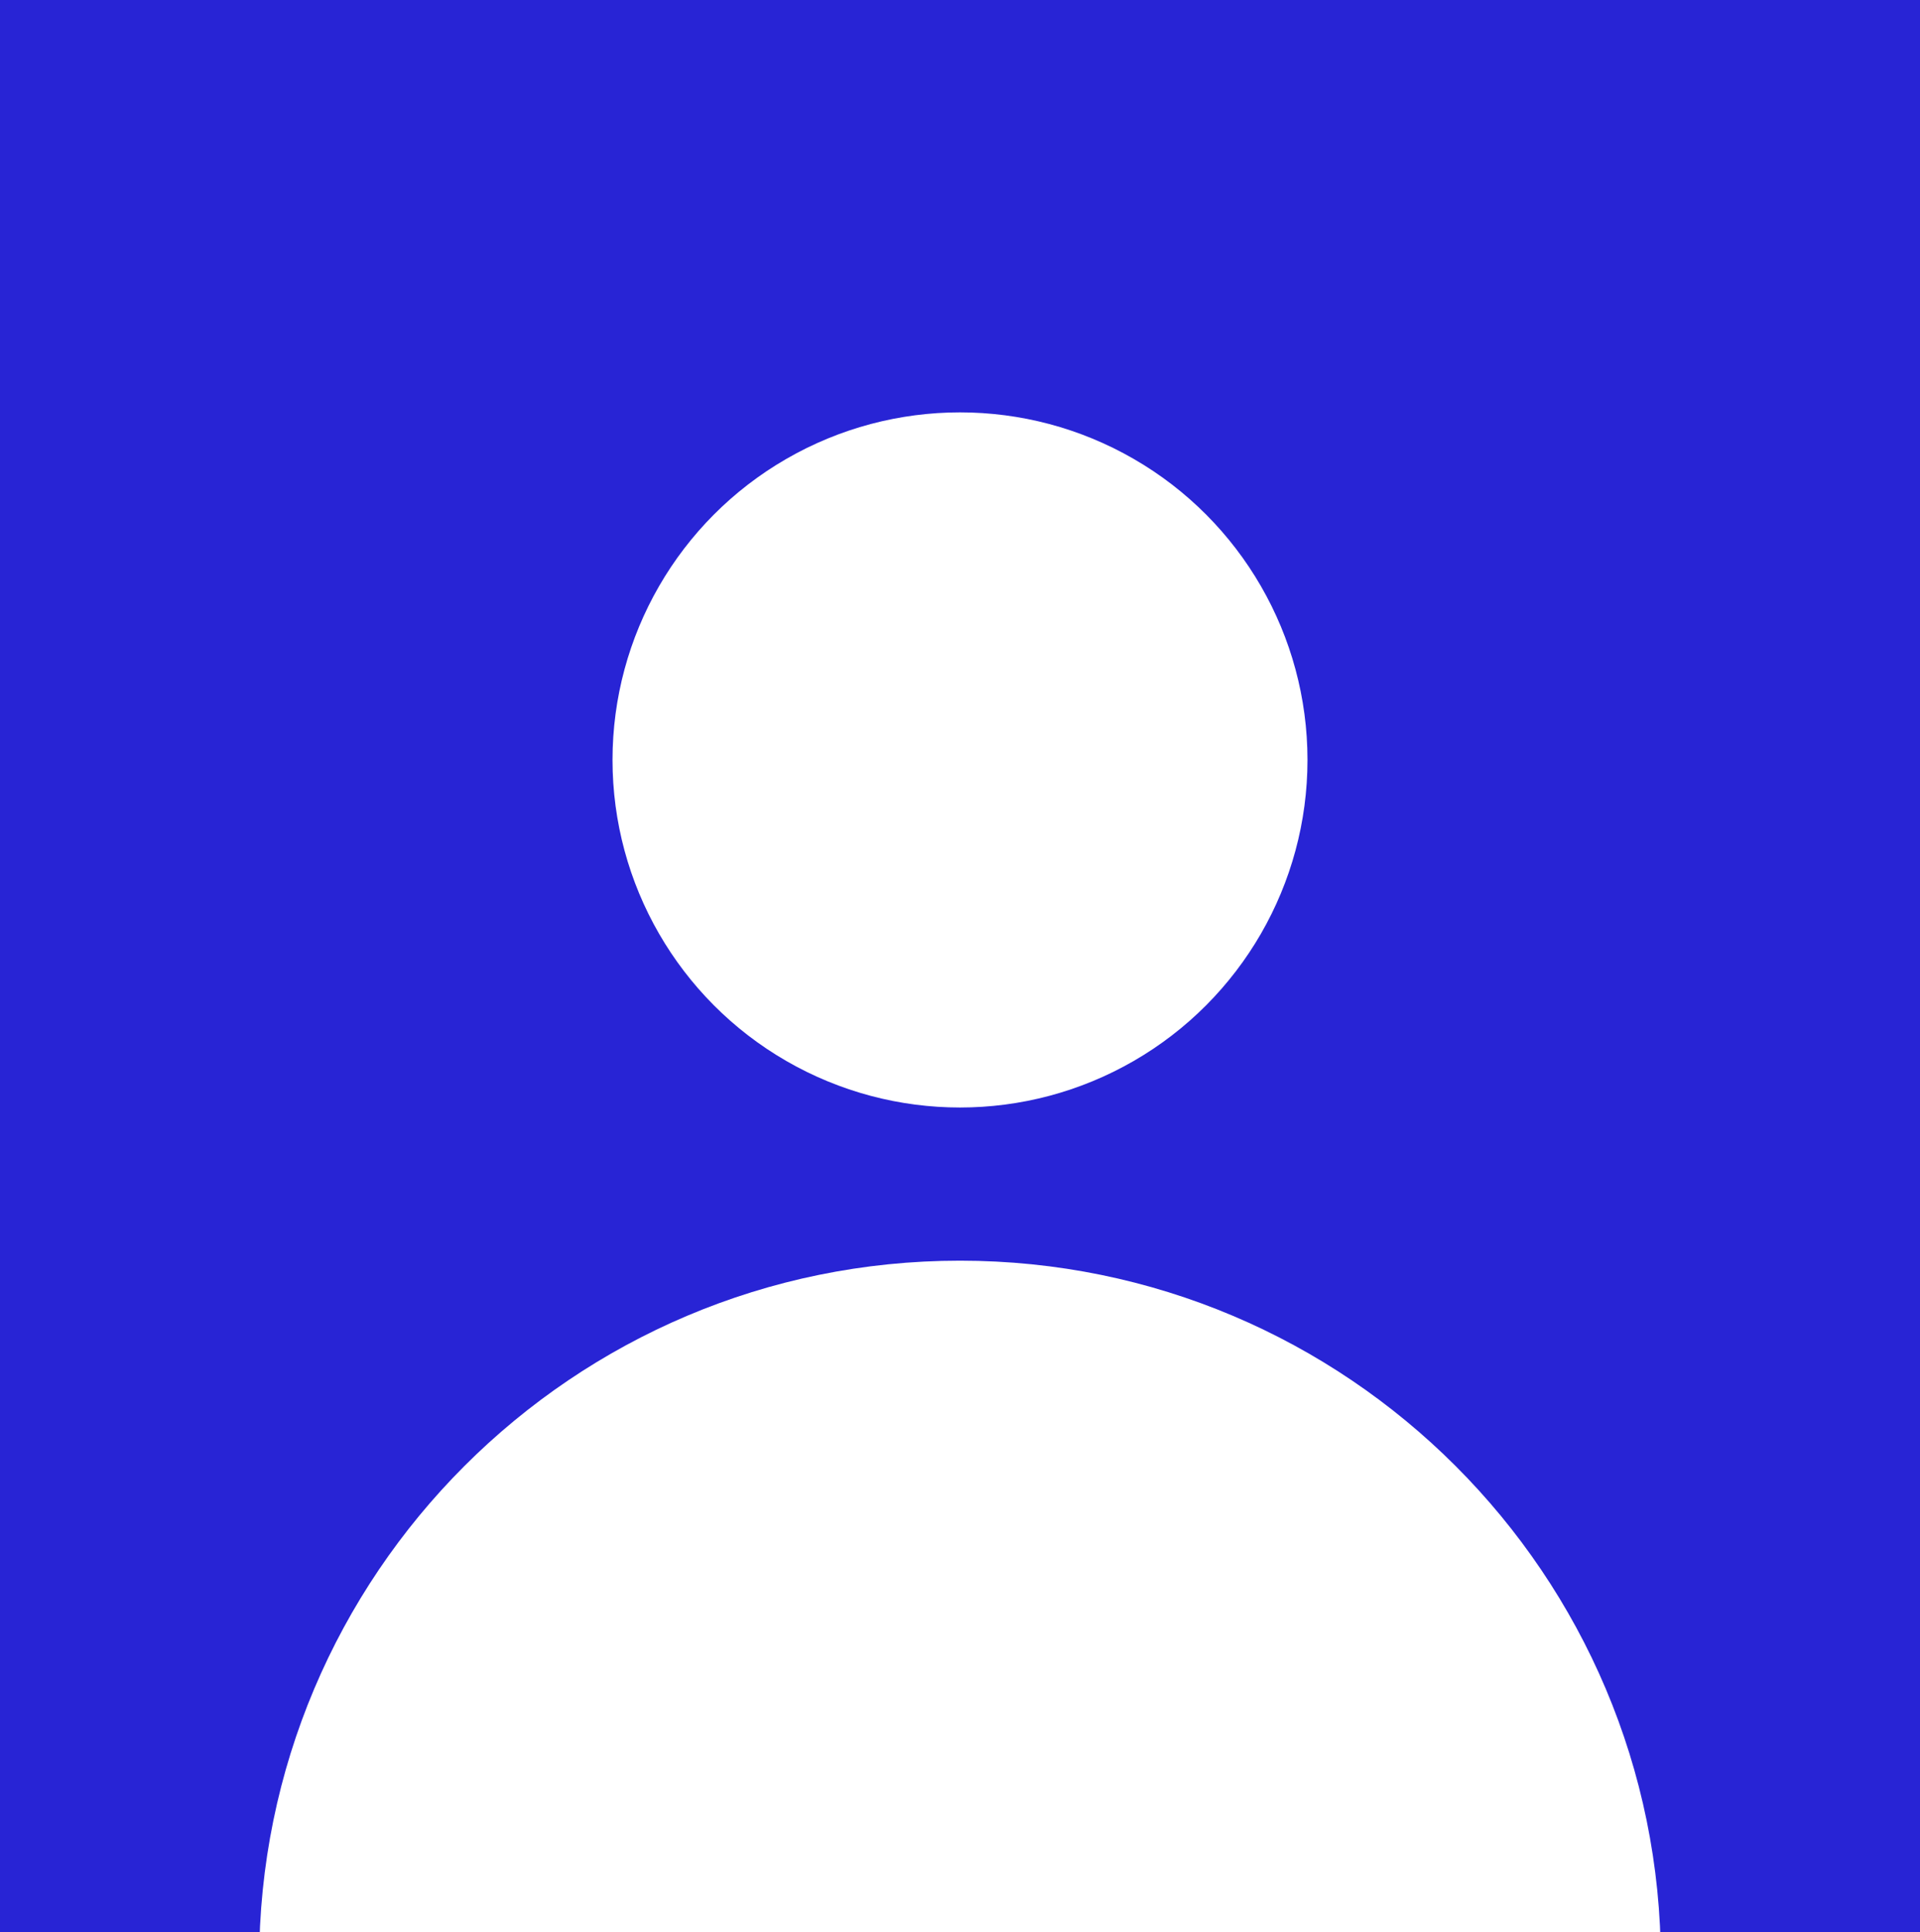 <svg width="163" height="164" fill="none" xmlns="http://www.w3.org/2000/svg"><rect width="100%" height="100%" fill="#808080" stroke="none"/><g clip-path="url(#Usuário__a)"><path fill="#2824d5" d="M0 0h163v164H0z"/><path d="M141 166.5c0 32.861-26.639 59.5-59.5 59.5-32.86 0-59.5-26.639-59.5-59.5 0-32.861 26.64-59.5 59.5-59.5 32.861 0 59.5 26.639 59.5 59.5Z" fill="#fff"/><circle cx="81.5" cy="64.5" r="29.5" fill="#fff"/></g><defs><clipPath id="Usuário__a"><path fill="#fff" d="M0 0h163v164H0z"/></clipPath></defs></svg>